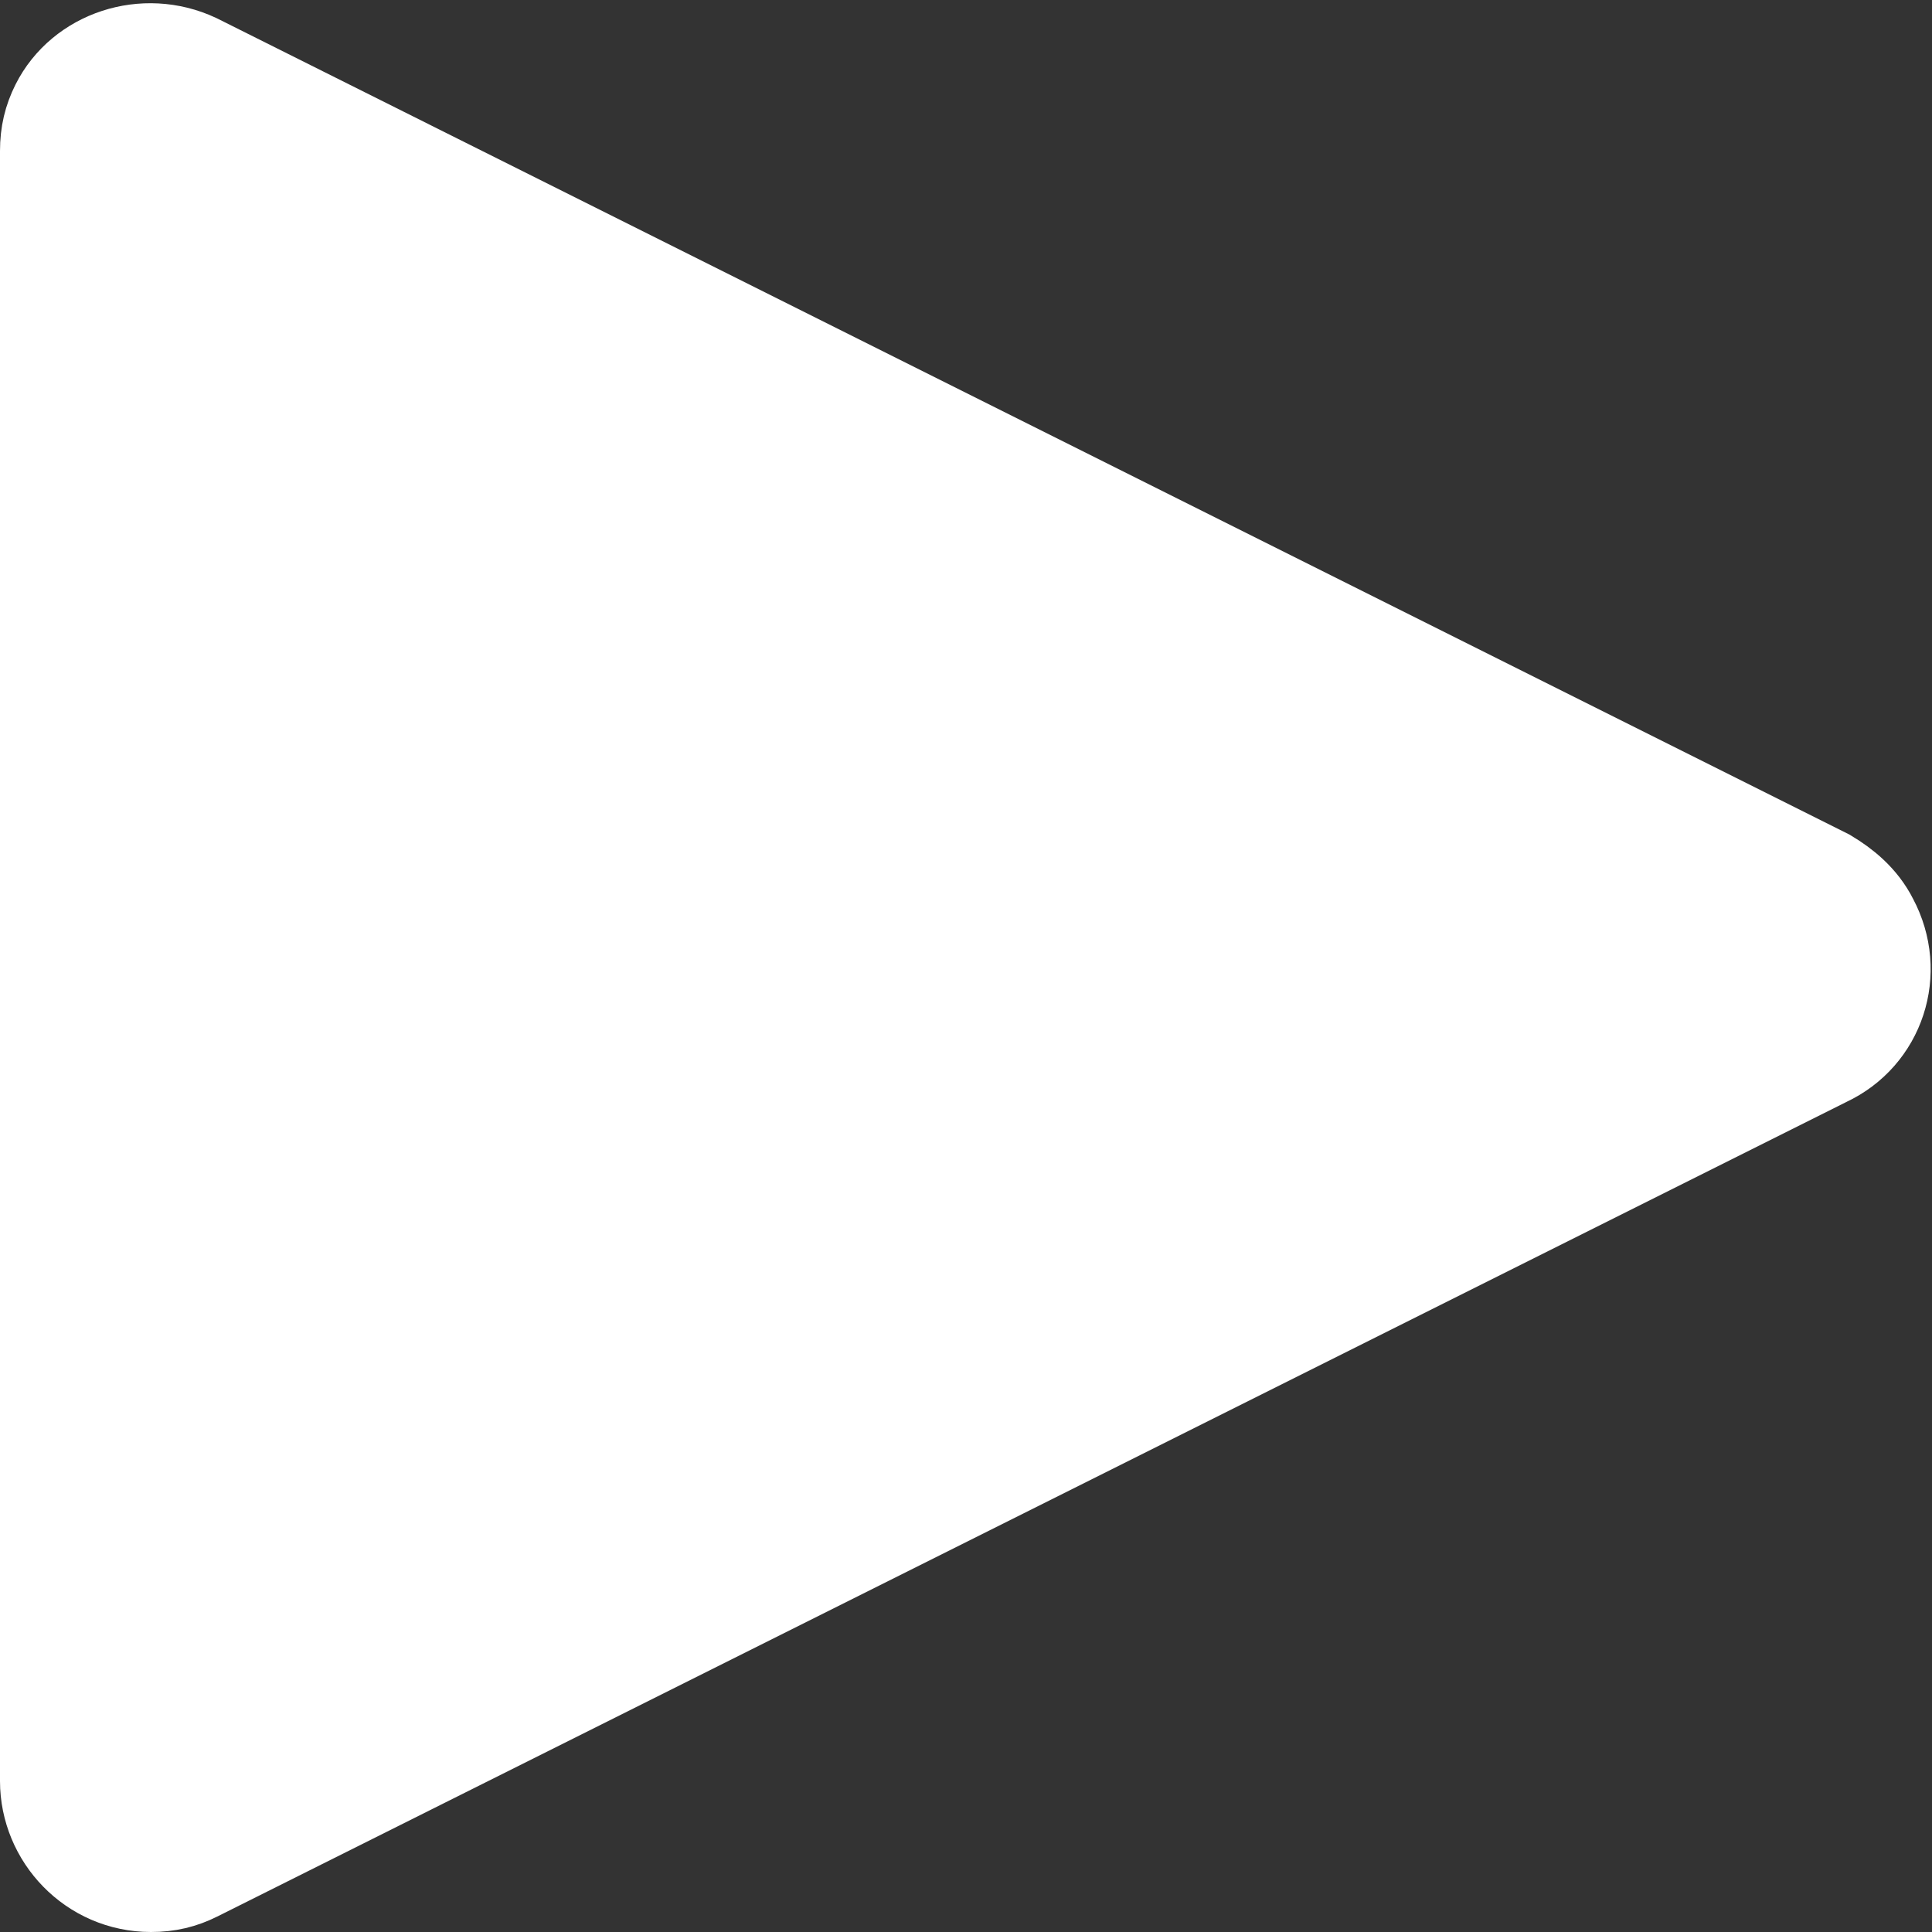 <?xml version="1.0" encoding="utf-8"?>
<!-- Generator: Adobe Illustrator 26.0.3, SVG Export Plug-In . SVG Version: 6.00 Build 0)  -->
<svg version="1.1" id="Ebene_1" xmlns="http://www.w3.org/2000/svg" xmlns:xlink="http://www.w3.org/1999/xlink" x="0px" y="0px"
	 viewBox="0 0 64 64" style="enable-background:new 0 0 64 64;" xml:space="preserve">
<rect x="0" y="0" width="64" height="64" fill="#333333" stroke="none"/>
<style type="text/css">
	.st0{fill:#FFFFFF;stroke:#FFFFFF;stroke-width:4;stroke-miterlimit:10;}
</style>
<path class="st0" d="M2,5v54c0,1.6,1.3,3,3,3c0.5,0,0.9-0.1,1.3-0.3l54-27c1.5-0.7,2.1-2.5,1.3-4c-0.3-0.6-0.8-1-1.3-1.3l-54-27
	C4.8,1.7,3,2.3,2.3,3.7C2.1,4.1,2,4.5,2,5z"/>
</svg>
